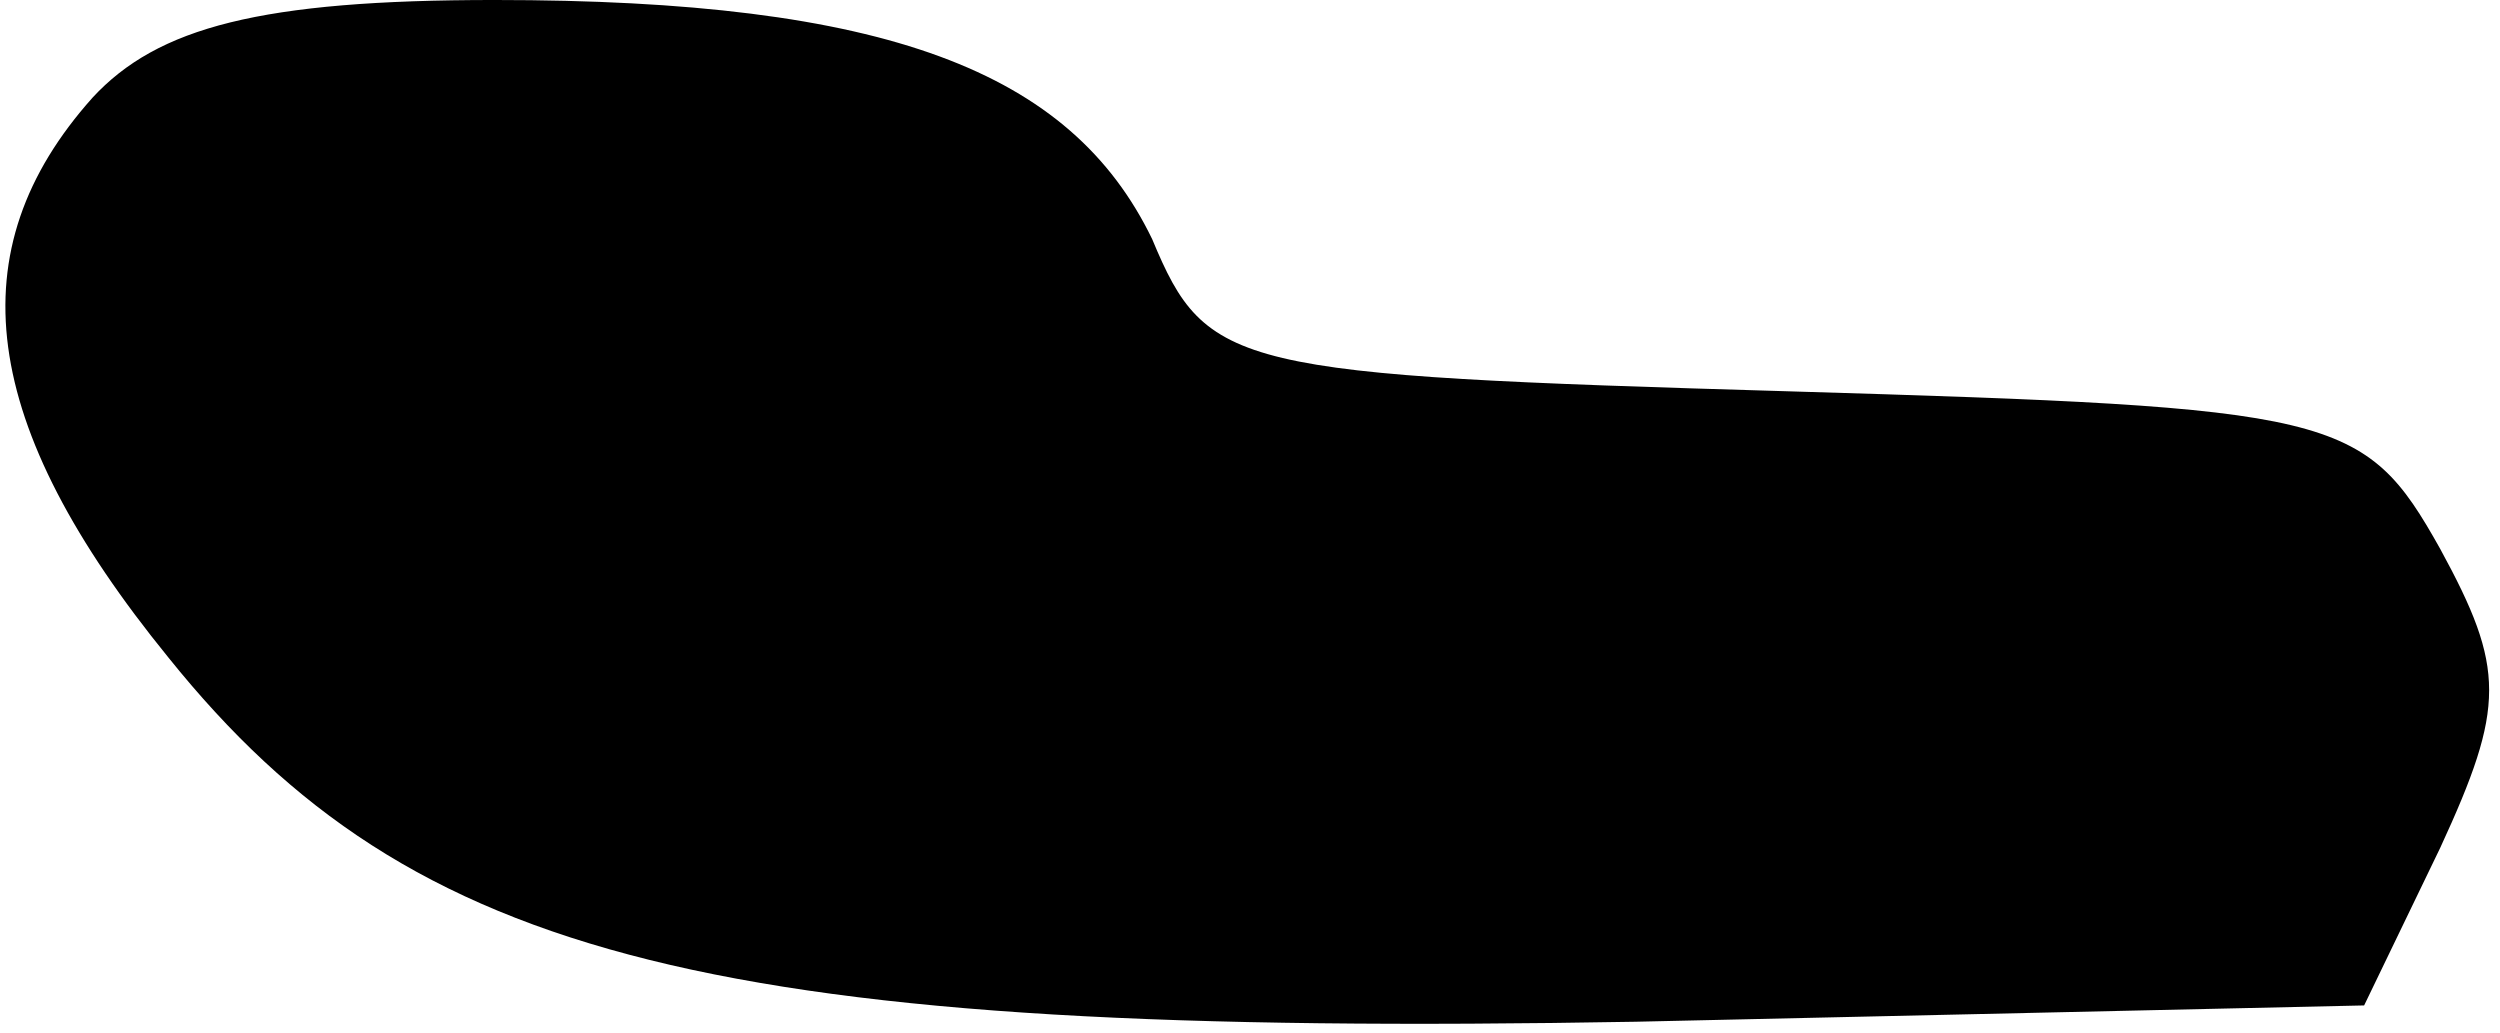 <?xml version="1.0" standalone="no"?>
<!DOCTYPE svg PUBLIC "-//W3C//DTD SVG 20010904//EN"
 "http://www.w3.org/TR/2001/REC-SVG-20010904/DTD/svg10.dtd">
<svg version="1.0" xmlns="http://www.w3.org/2000/svg"
 width="46pt" height="19pt" viewBox="0 0 46 19"
 preserveAspectRatio="xMidYMid meet">
<g transform="translate(0,19) scale(0.1,-0.1)"
fill="#000000" stroke="none">
<path fill="#000000" stroke="none" d="M17 172 c-25 -28 -21 -60 14 -103 45
-56 101 -70 270 -67 l134 3 14 29 c12 26 12 33 0 55 -14 25 -19 26 -120 29
-102 3 -107 4 -117 28 -15 31 -49 44 -121 44 -43 0 -62 -5 -74 -18z"/>
</g>
</svg>

